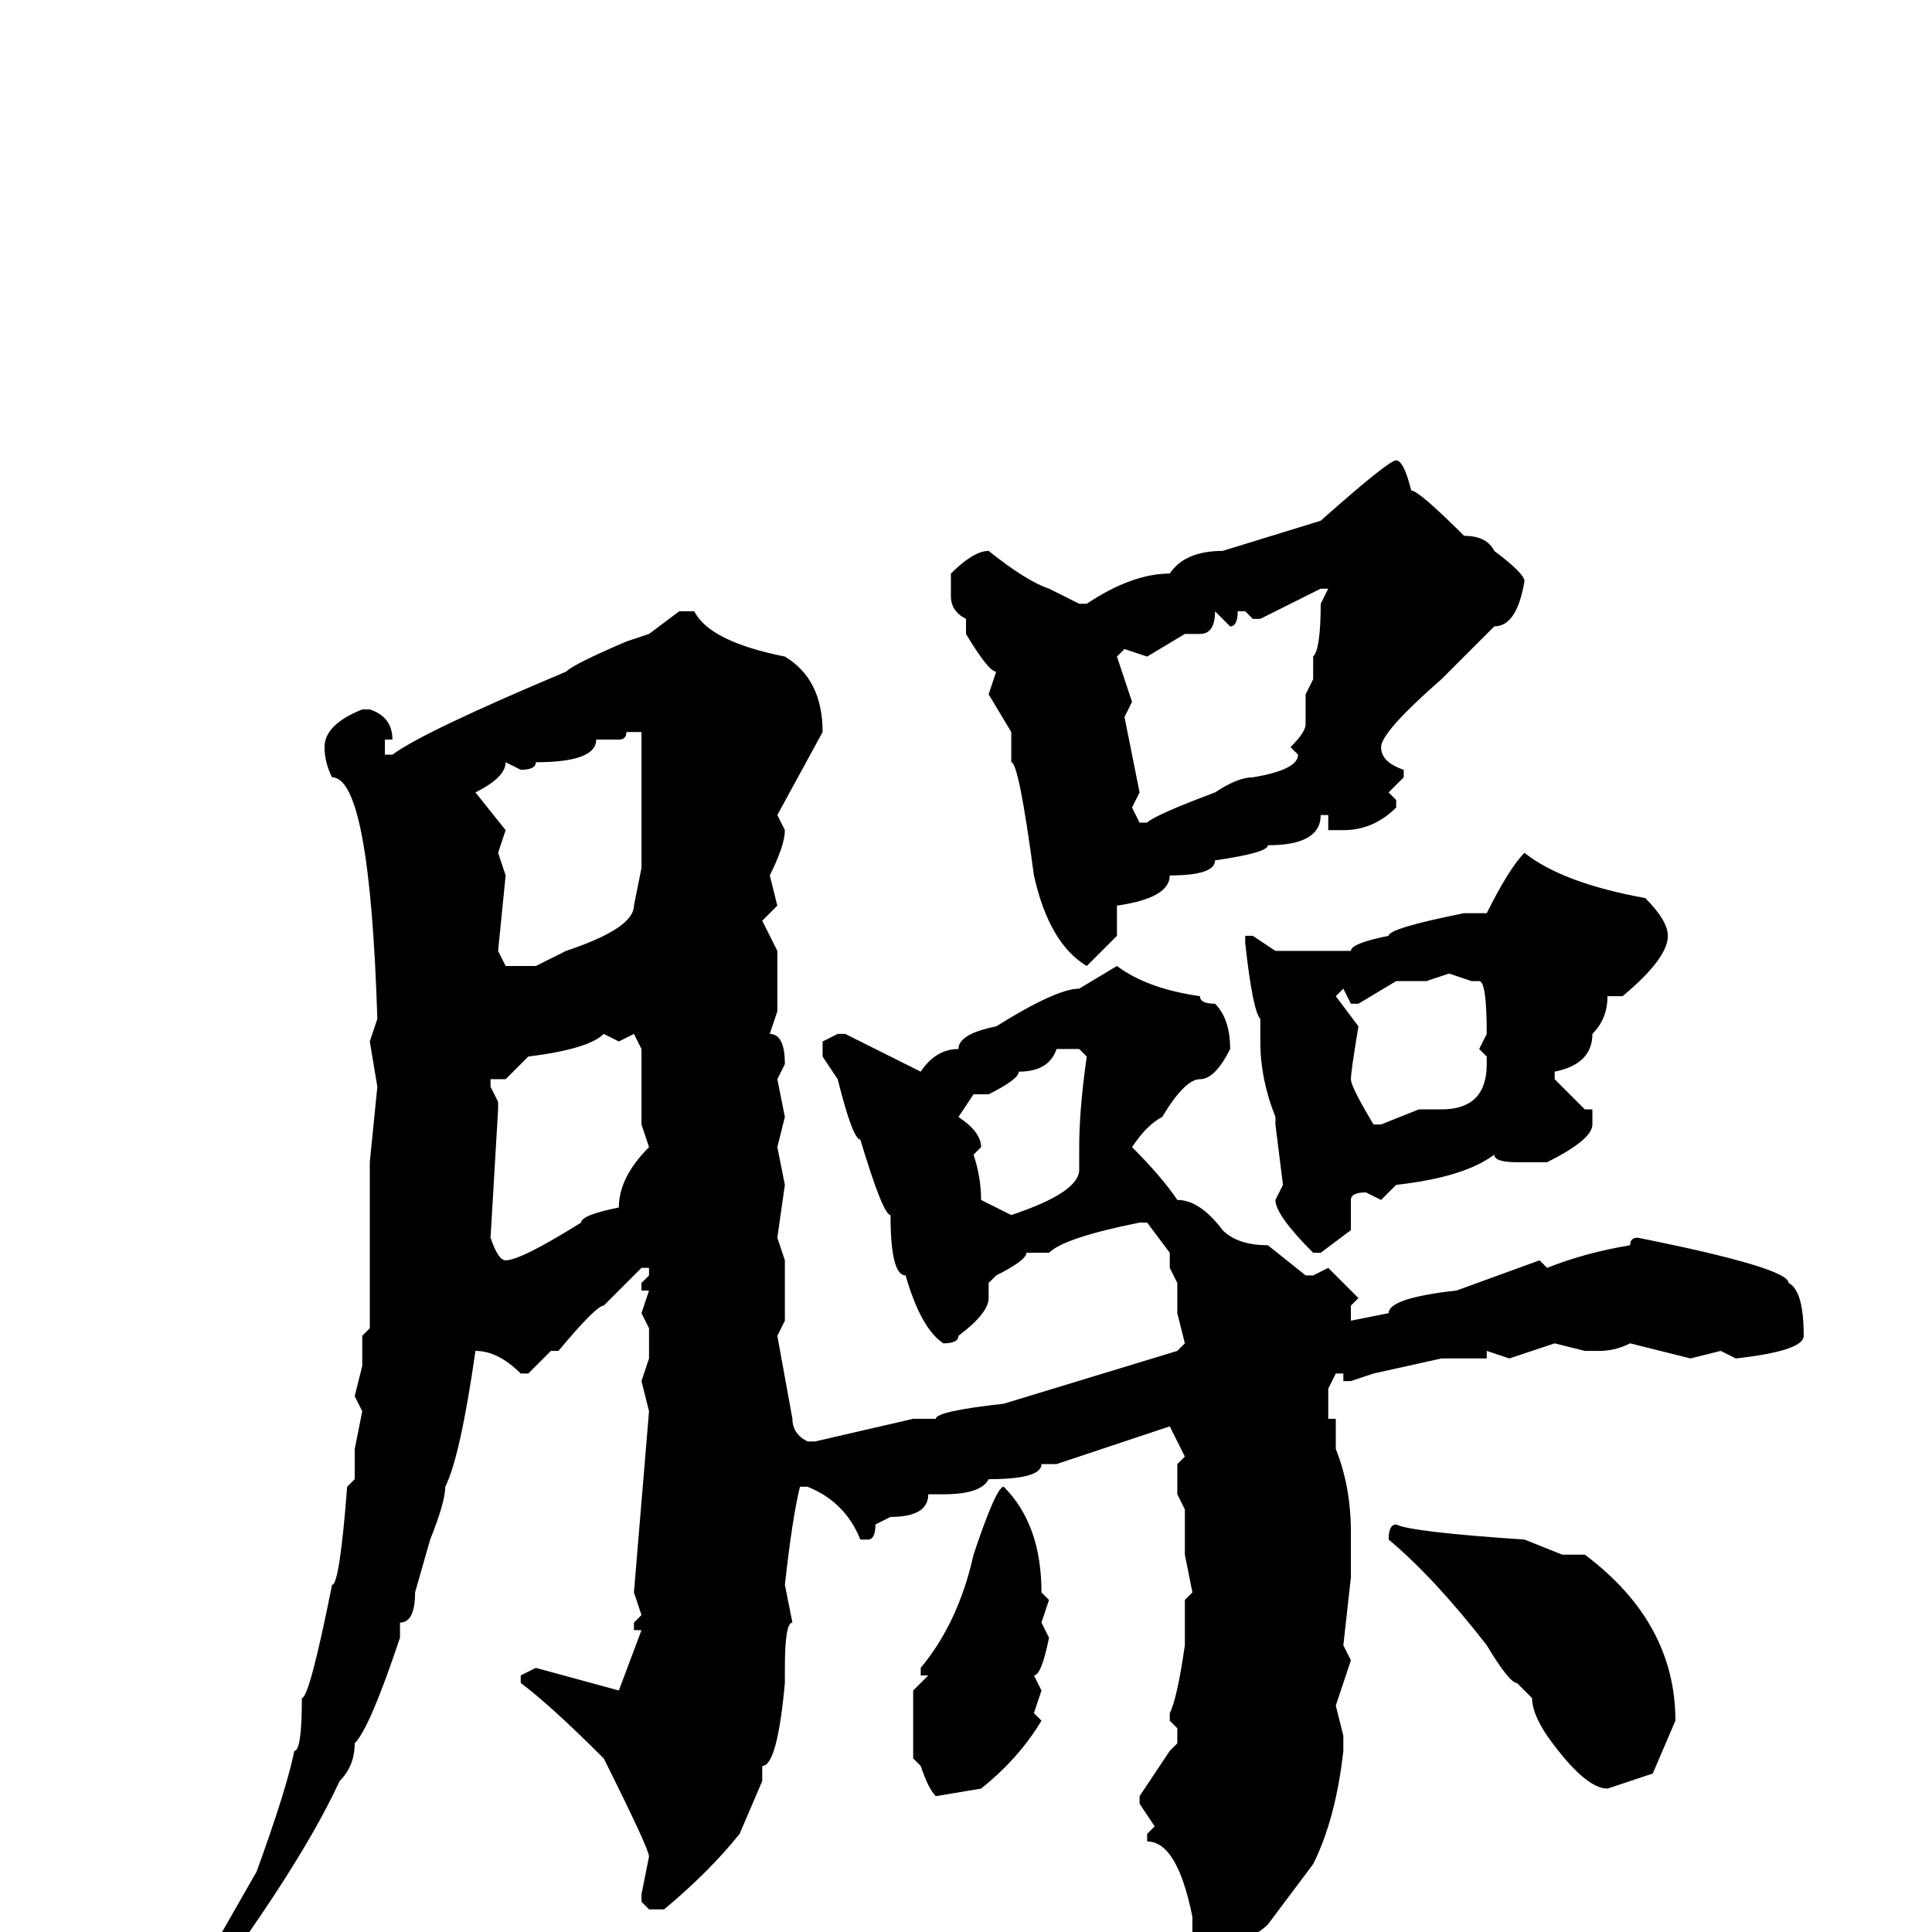 <svg xmlns="http://www.w3.org/2000/svg" viewBox="0 -256 256 256">
	<path fill="#000000" d="M185 -195Q186 -195 187 -191Q188 -191 194 -185Q197 -185 198 -183Q202 -180 202 -179Q201 -173 198 -173L191 -166Q183 -159 183 -157Q183 -155 186 -154V-153L184 -151L185 -150V-149Q182 -146 178 -146H176V-148H175Q175 -144 168 -144Q168 -143 161 -142Q161 -140 155 -140Q155 -137 148 -136V-132L144 -128Q139 -131 137 -140Q135 -155 134 -155V-159L131 -164L132 -167Q131 -167 128 -172V-174Q126 -175 126 -177V-180Q129 -183 131 -183Q136 -179 139 -178L143 -176H144Q150 -180 155 -180Q157 -183 162 -183L175 -187Q184 -195 185 -195ZM167 -174H166L165 -175H164Q164 -173 163 -173L161 -175Q161 -172 159 -172H157L152 -169L149 -170L148 -169L150 -163L149 -161L151 -151L150 -149L151 -147H152Q153 -148 161 -151Q164 -153 166 -153Q172 -154 172 -156L171 -157Q173 -159 173 -160V-164L174 -166V-169Q175 -170 175 -176L176 -178H175ZM90 -175H92Q94 -171 104 -169Q109 -166 109 -159L103 -148L104 -146Q104 -144 102 -140L103 -136L101 -134L103 -130V-126V-122L102 -119Q104 -119 104 -115L103 -113L104 -108L103 -104L104 -99L103 -92L104 -89V-86V-81L103 -79L105 -68Q105 -66 107 -65H108L121 -68H124Q124 -69 133 -70L156 -77L157 -78L156 -82V-86L155 -88V-90L152 -94H151Q141 -92 139 -90H136Q136 -89 132 -87L131 -86V-84Q131 -82 127 -79Q127 -78 125 -78Q122 -80 120 -87Q118 -87 118 -95Q117 -95 114 -105Q113 -105 111 -113L109 -116V-118L111 -119H112L120 -115L122 -114Q124 -117 127 -117Q127 -119 132 -120Q140 -125 143 -125L148 -128Q152 -125 159 -124Q159 -123 161 -123Q163 -121 163 -117Q161 -113 159 -113Q157 -113 154 -108Q152 -107 150 -104Q154 -100 156 -97Q159 -97 162 -93Q164 -91 168 -91L173 -87H174L176 -88L180 -84L179 -83V-81L184 -82Q184 -84 193 -85L204 -89L205 -88Q210 -90 216 -91Q216 -92 217 -92Q237 -88 237 -86Q239 -85 239 -79Q239 -77 230 -76L228 -77L224 -76L216 -78Q214 -77 212 -77H210L206 -78L200 -76L197 -77V-76H195H191L182 -74L179 -73H178V-74H177L176 -72V-68H177V-67V-64Q179 -59 179 -53V-50V-48V-47L178 -38L179 -36L177 -30L178 -26V-24Q177 -15 174 -9L168 -1Q167 0 165 1Q165 4 162 4Q162 5 161 5H160L158 4V-2Q156 -12 152 -12V-13L153 -14L151 -17V-18L155 -24L156 -25V-27L155 -28V-29Q156 -31 157 -38V-41V-44L158 -45L157 -50V-56L156 -58V-62L157 -63L155 -67L140 -62H138Q138 -60 131 -60Q130 -58 125 -58H123Q123 -55 118 -55L116 -54Q116 -52 115 -52H114Q112 -57 107 -59H106Q105 -55 104 -46L105 -41Q104 -41 104 -35V-33Q103 -22 101 -22V-20L98 -13Q94 -8 88 -3H86L85 -4V-5L86 -10Q86 -11 80 -23Q73 -30 69 -33V-34L71 -35L82 -32L85 -40H84V-41L85 -42L84 -45L86 -69L85 -73L86 -76V-80L85 -82L86 -85H85V-86L86 -87V-88H85L80 -83Q79 -83 74 -77H73L70 -74H69Q66 -77 63 -77Q61 -63 59 -59Q59 -57 57 -52L55 -45Q55 -41 53 -41V-39Q49 -27 47 -25Q47 -22 45 -20Q39 -7 22 15L18 19Q17 19 17 17Q19 17 26 6L34 -8Q38 -19 39 -24Q40 -24 40 -31Q41 -31 44 -46Q45 -46 46 -59L47 -60V-64L48 -69L47 -71L48 -75V-79L49 -80V-90V-96V-97V-99V-100V-102L50 -112L49 -118L50 -121Q49 -153 44 -153Q43 -155 43 -157Q43 -160 48 -162H49Q52 -161 52 -158H51V-156H52Q56 -159 75 -167Q76 -168 83 -171L86 -172ZM83 -159Q83 -158 82 -158H79Q79 -155 71 -155Q71 -154 69 -154L67 -155Q67 -153 63 -151L67 -146L66 -143L67 -140L66 -130L67 -128H71L75 -130Q84 -133 84 -136L85 -141V-159ZM202 -143Q207 -139 218 -137Q221 -134 221 -132Q221 -129 215 -124H213Q213 -121 211 -119Q211 -115 206 -114V-113L210 -109H211V-107Q211 -105 205 -102H201Q198 -102 198 -103Q194 -100 185 -99L183 -97L181 -98Q179 -98 179 -97V-93L175 -90H174Q169 -95 169 -97L170 -99L169 -107V-108Q167 -113 167 -118V-121Q166 -122 165 -131V-132H166L169 -130H179Q179 -131 184 -132Q184 -133 194 -135H197Q200 -141 202 -143ZM189 -126H185L180 -123H179L178 -125L177 -124L180 -120Q179 -114 179 -113Q179 -112 182 -107H183L188 -109H191Q197 -109 197 -115V-116L196 -117L197 -119Q197 -126 196 -126H195L192 -127ZM82 -118L80 -119Q78 -117 70 -116Q68 -114 67 -113H65V-112L66 -110V-109L65 -92Q66 -89 67 -89Q69 -89 77 -94Q77 -95 82 -96Q82 -100 86 -104L85 -107V-108V-109V-112V-115V-117L84 -119ZM140 -117Q139 -114 135 -114Q135 -113 131 -111H130H129L127 -108Q130 -106 130 -104L129 -103Q130 -100 130 -97L134 -95Q143 -98 143 -101V-104Q143 -109 144 -116L143 -117H142ZM133 -59Q138 -54 138 -45L139 -44L138 -41L139 -39Q138 -34 137 -34L138 -32L137 -29L138 -28Q135 -23 130 -19L124 -18Q123 -19 122 -22L121 -23V-28V-30V-32L123 -34H122V-35Q127 -41 129 -50Q132 -59 133 -59ZM185 -54Q187 -53 202 -52L207 -50H210Q222 -41 222 -28L219 -21L213 -19Q210 -19 205 -26Q203 -29 203 -31L201 -33Q200 -33 197 -38Q190 -47 184 -52Q184 -54 185 -54Z"/>
</svg>